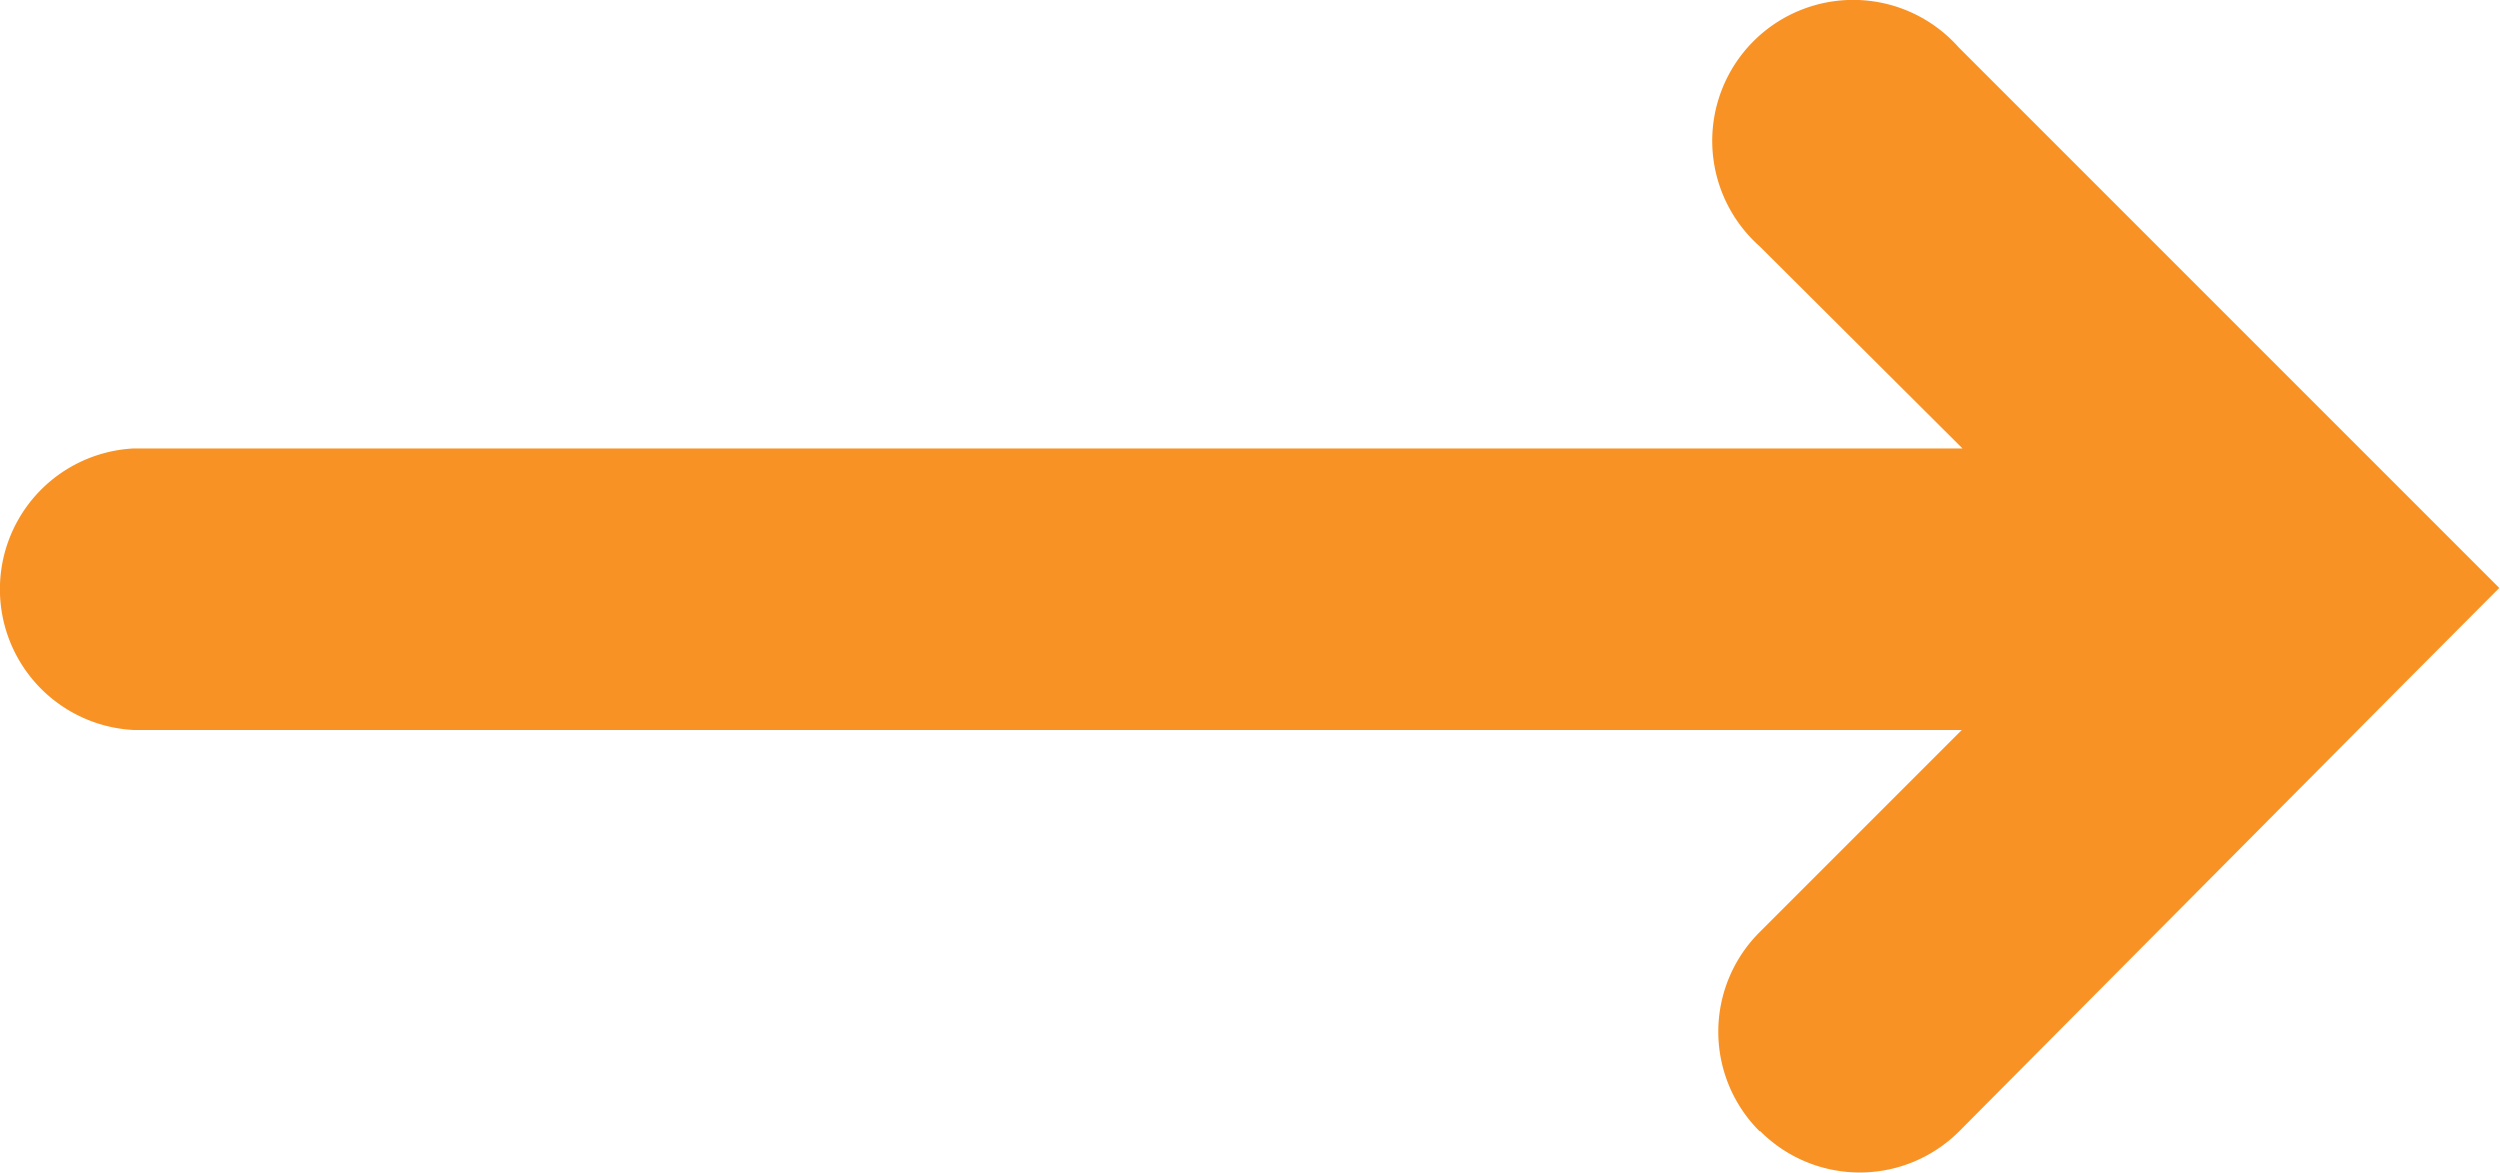 <svg id="Layer_1" data-name="Layer 1" xmlns="http://www.w3.org/2000/svg" viewBox="0 0 69.35 32.53"><defs><style>.cls-1{fill:#f99224;}</style></defs><title>arrow-orange</title><path class="cls-1" d="M49,31.22a3.9,3.9,0,0,1,0-5.52h0l5.61-5.61H3.9a3.91,3.91,0,0,1,0-7.81H54.63L49,6.67a3.91,3.91,0,1,1,5.52-5.52l15,15-2.76,2.77L54.54,31.22a3.9,3.9,0,0,1-5.52,0h0Z" transform="translate(-0.19 0.16)"/></svg>